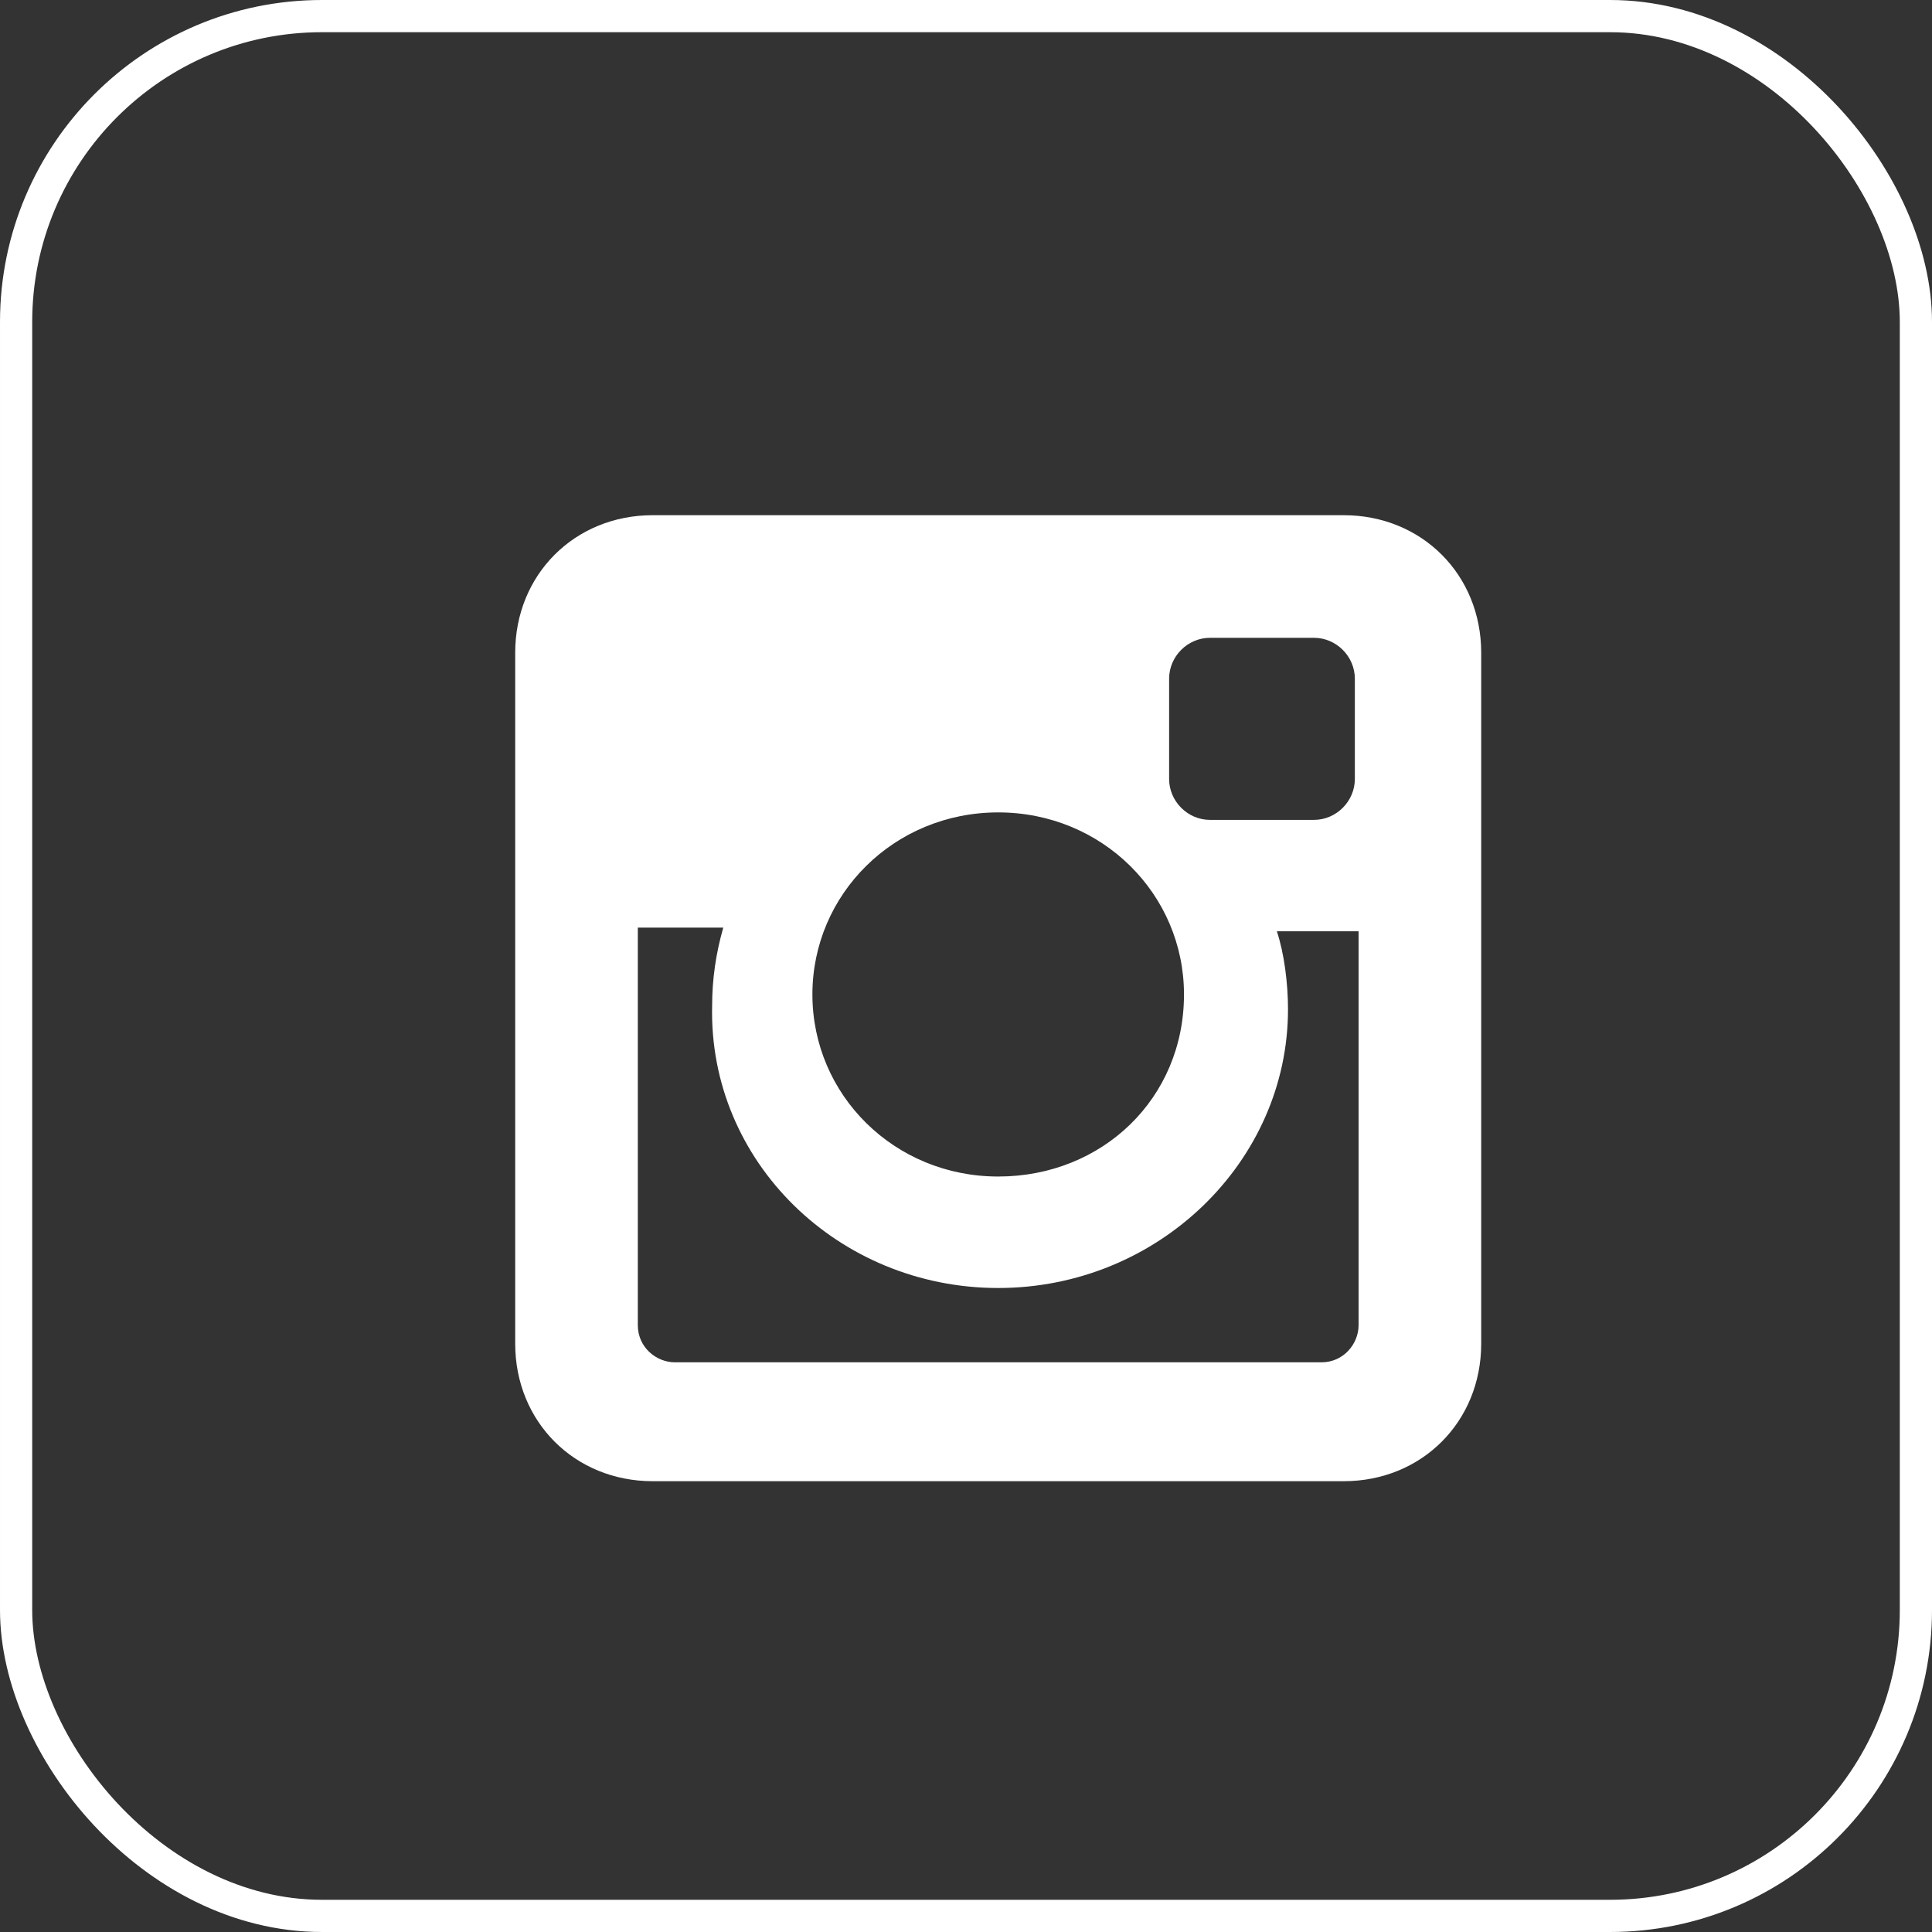 <svg width="30" height="30" viewBox="0 0 30 30" fill="none" xmlns="http://www.w3.org/2000/svg">
<rect x="0" y="0" width="30" height="30" fill="#333333" stroke="none"/>
<rect x="0.25" y="0.25" width="29.5" height="29.5" rx="4.75" stroke="white" stroke-width="0.5"/>
<path d="M20.865 8H10.135C8.923 8 8 8.923 8 10.135V20.865C8 22.077 8.923 23 10.135 23H20.865C22.077 23 23 22.077 23 20.865V10.135C23 8.923 22.077 8 20.865 8ZM15.5 20C17.981 20 20 18.038 20 15.673C20 15.269 19.942 14.808 19.827 14.461H21.096V20.577C21.096 20.865 20.865 21.154 20.519 21.154H10.481C10.192 21.154 9.904 20.923 9.904 20.577V14.404H11.231C11.115 14.808 11.058 15.211 11.058 15.615C11 18.038 13.019 20 15.5 20ZM15.5 18.269C13.885 18.269 12.615 17 12.615 15.442C12.615 13.885 13.885 12.615 15.5 12.615C17.115 12.615 18.385 13.885 18.385 15.442C18.385 17.058 17.115 18.269 15.5 18.269ZM21.038 12.096C21.038 12.442 20.75 12.731 20.404 12.731H18.788C18.442 12.731 18.154 12.442 18.154 12.096V10.539C18.154 10.192 18.442 9.904 18.788 9.904H20.404C20.75 9.904 21.038 10.192 21.038 10.539V12.096Z" fill="white"/>
</svg>
